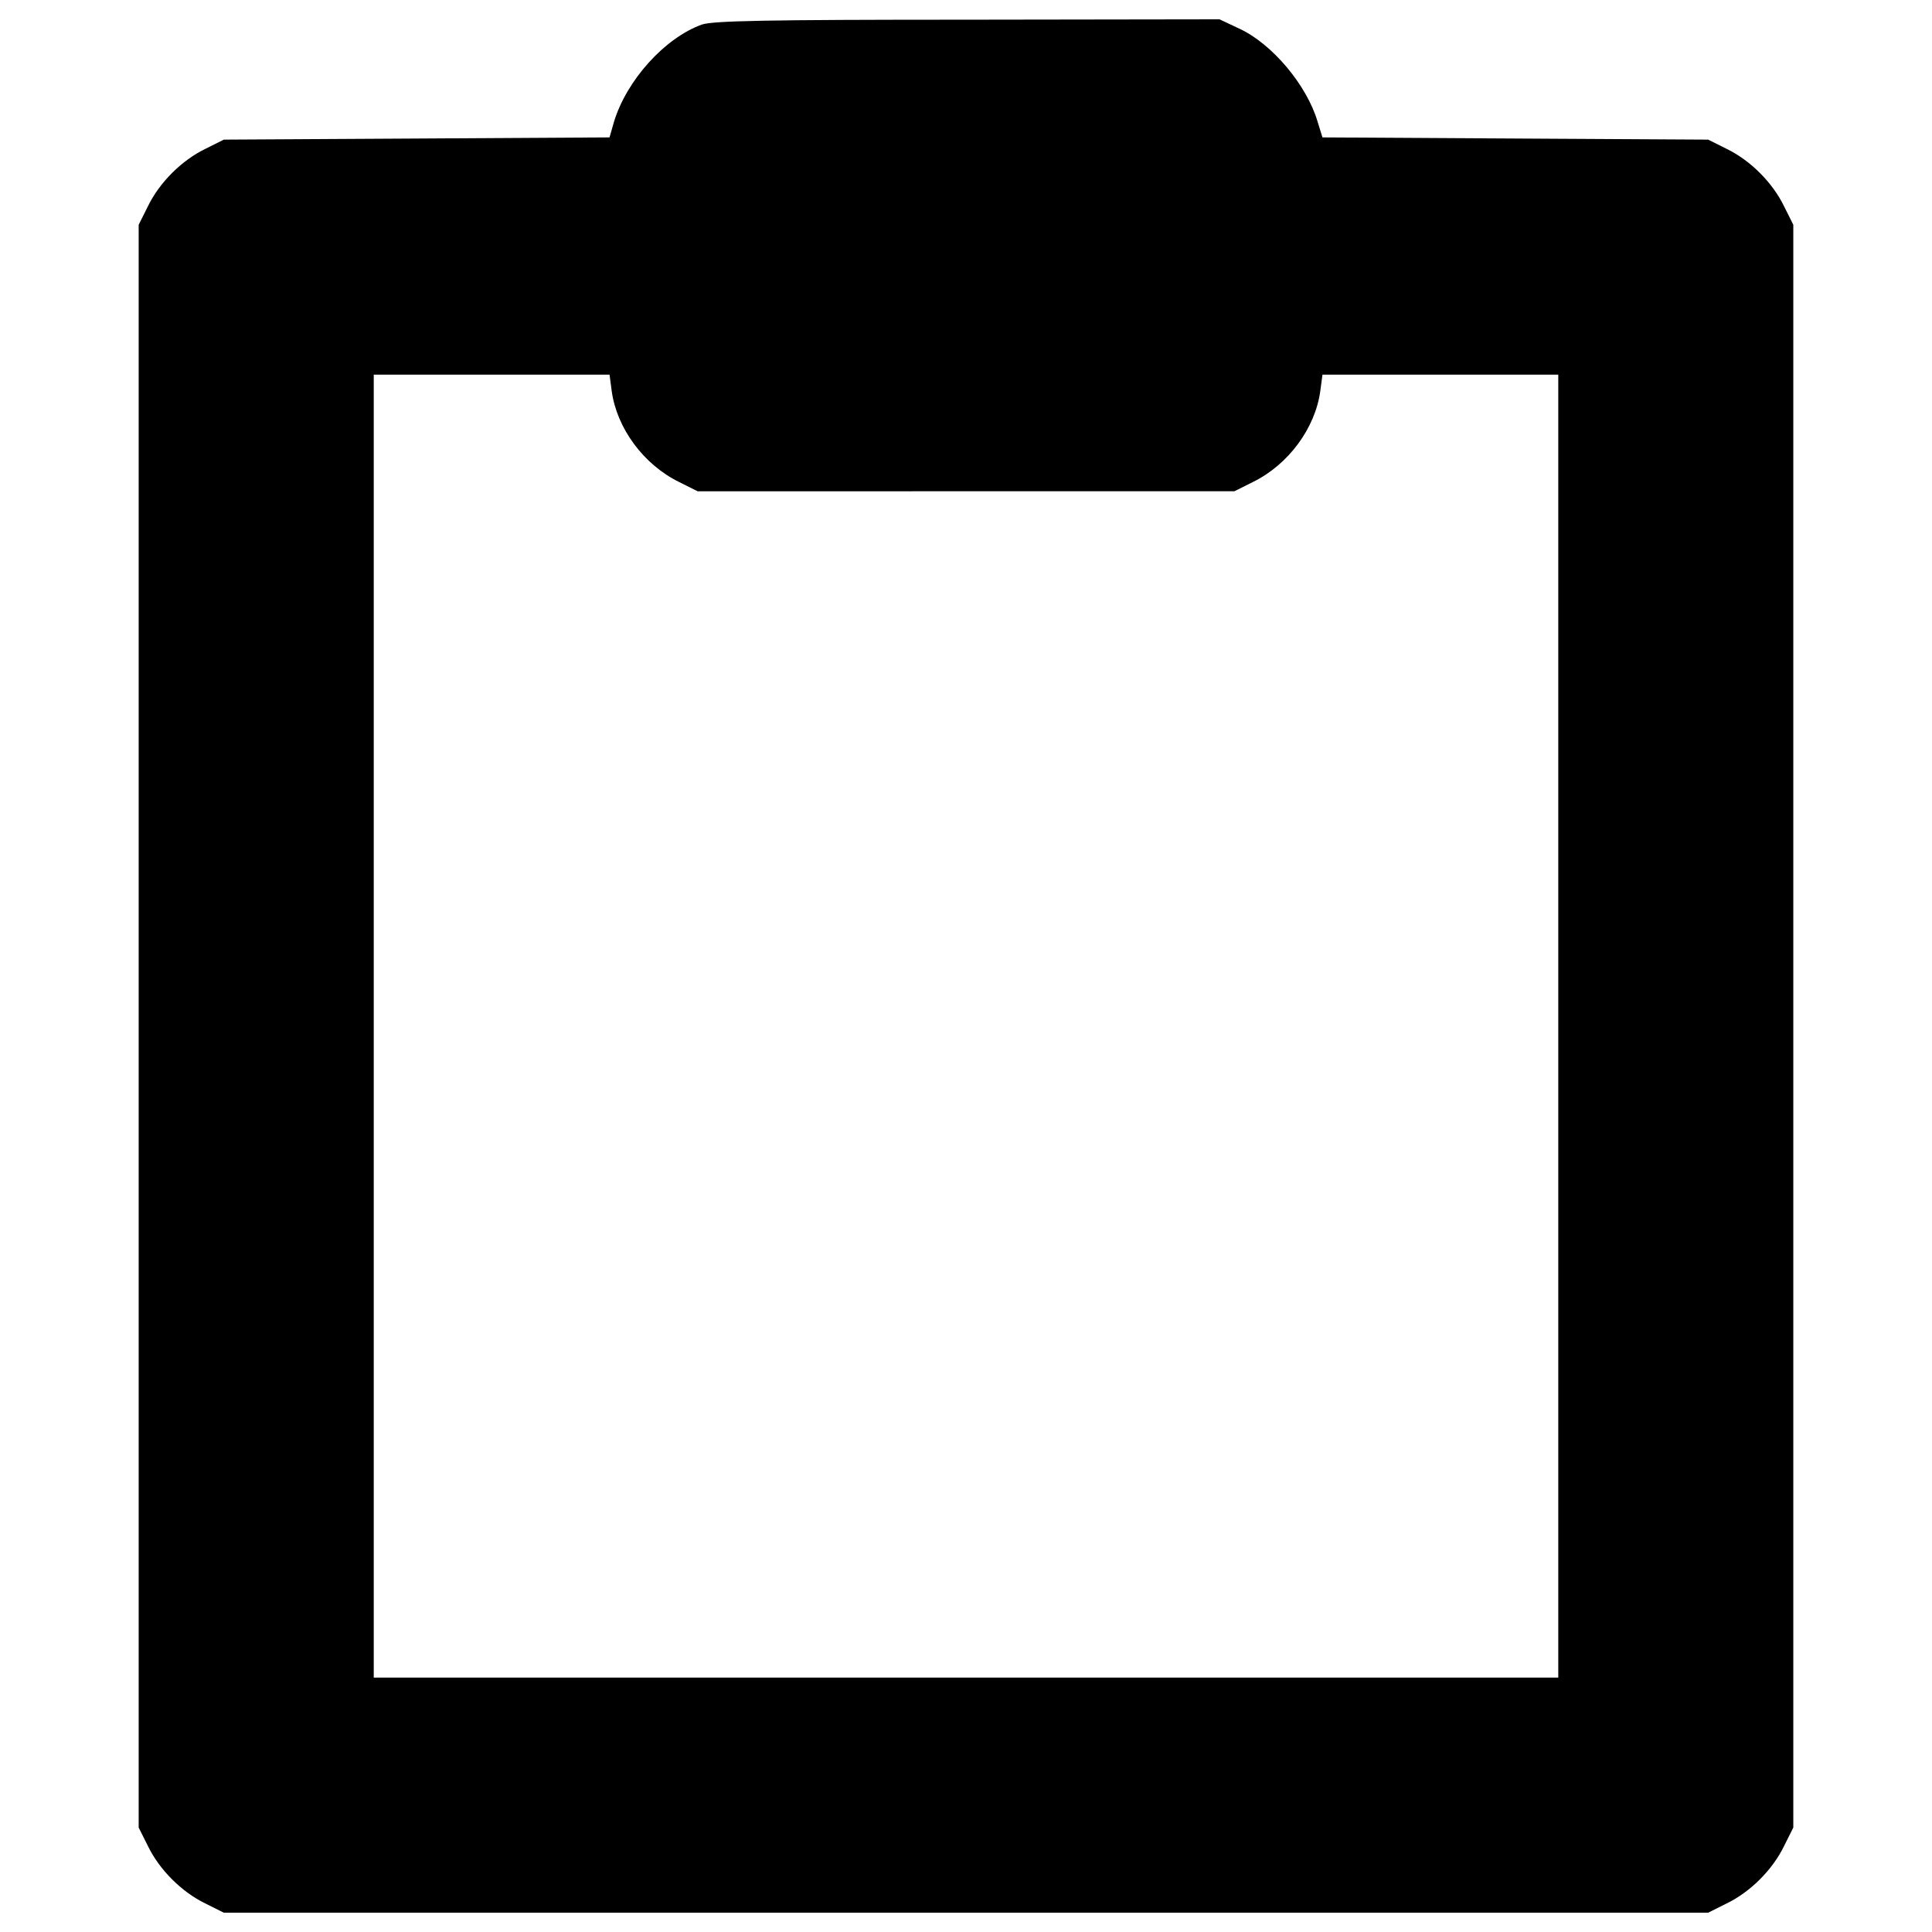 <?xml version="1.0" encoding="utf-8"?>
<!-- Svg Vector Icons : http://www.onlinewebfonts.com/icon -->
<!DOCTYPE svg PUBLIC "-//W3C//DTD SVG 1.1//EN" "http://www.w3.org/Graphics/SVG/1.1/DTD/svg11.dtd">
<svg version="1.1" xmlns="http://www.w3.org/2000/svg" xmlns:xlink="http://www.w3.org/1999/xlink" x="0px" y="0px" viewBox="0 0 1000 1000" enable-background="new 0 0 1000 1000" xml:space="preserve">
<g><g transform="translate(0,512) scale(0.1,-0.1)"><path d="M3633.9,4993.2c-193.5-69-390.9-289.3-456-503.9l-23-80.5l-998.2-5.8l-998.2-5.7l-95.8-47.9c-122.6-59.4-237.6-174.4-297-297l-47.9-95.8v-4148v-4148l47.9-95.8c59.4-122.6,174.4-237.6,297-297l95.8-47.9H5000h3841.4l95.8,47.9c122.6,59.4,237.6,174.3,297,297l47.9,95.8v4148v4148l-47.9,95.8c-59.4,122.6-174.3,237.6-297,297l-95.8,47.9l-998.2,5.7l-998.2,5.8l-24.9,80.5c-55.6,189.7-235.7,404.3-406.2,482.8l-101.6,47.9l-1302.8-1.9C3963.5,5018.1,3693.3,5012.3,3633.9,4993.2z M3166.4,3094.5c26.8-191.6,164.8-379.4,348.7-469.4l95.8-47.9H5000h1389.1l95.8,47.9c183.9,90.1,321.9,277.8,348.7,469.4l11.5,86.2h609.3h611.2v-3372v-3372H5000H1934.5v3372v3372h611.2H3155L3166.4,3094.5z"/></g></g>
</svg>